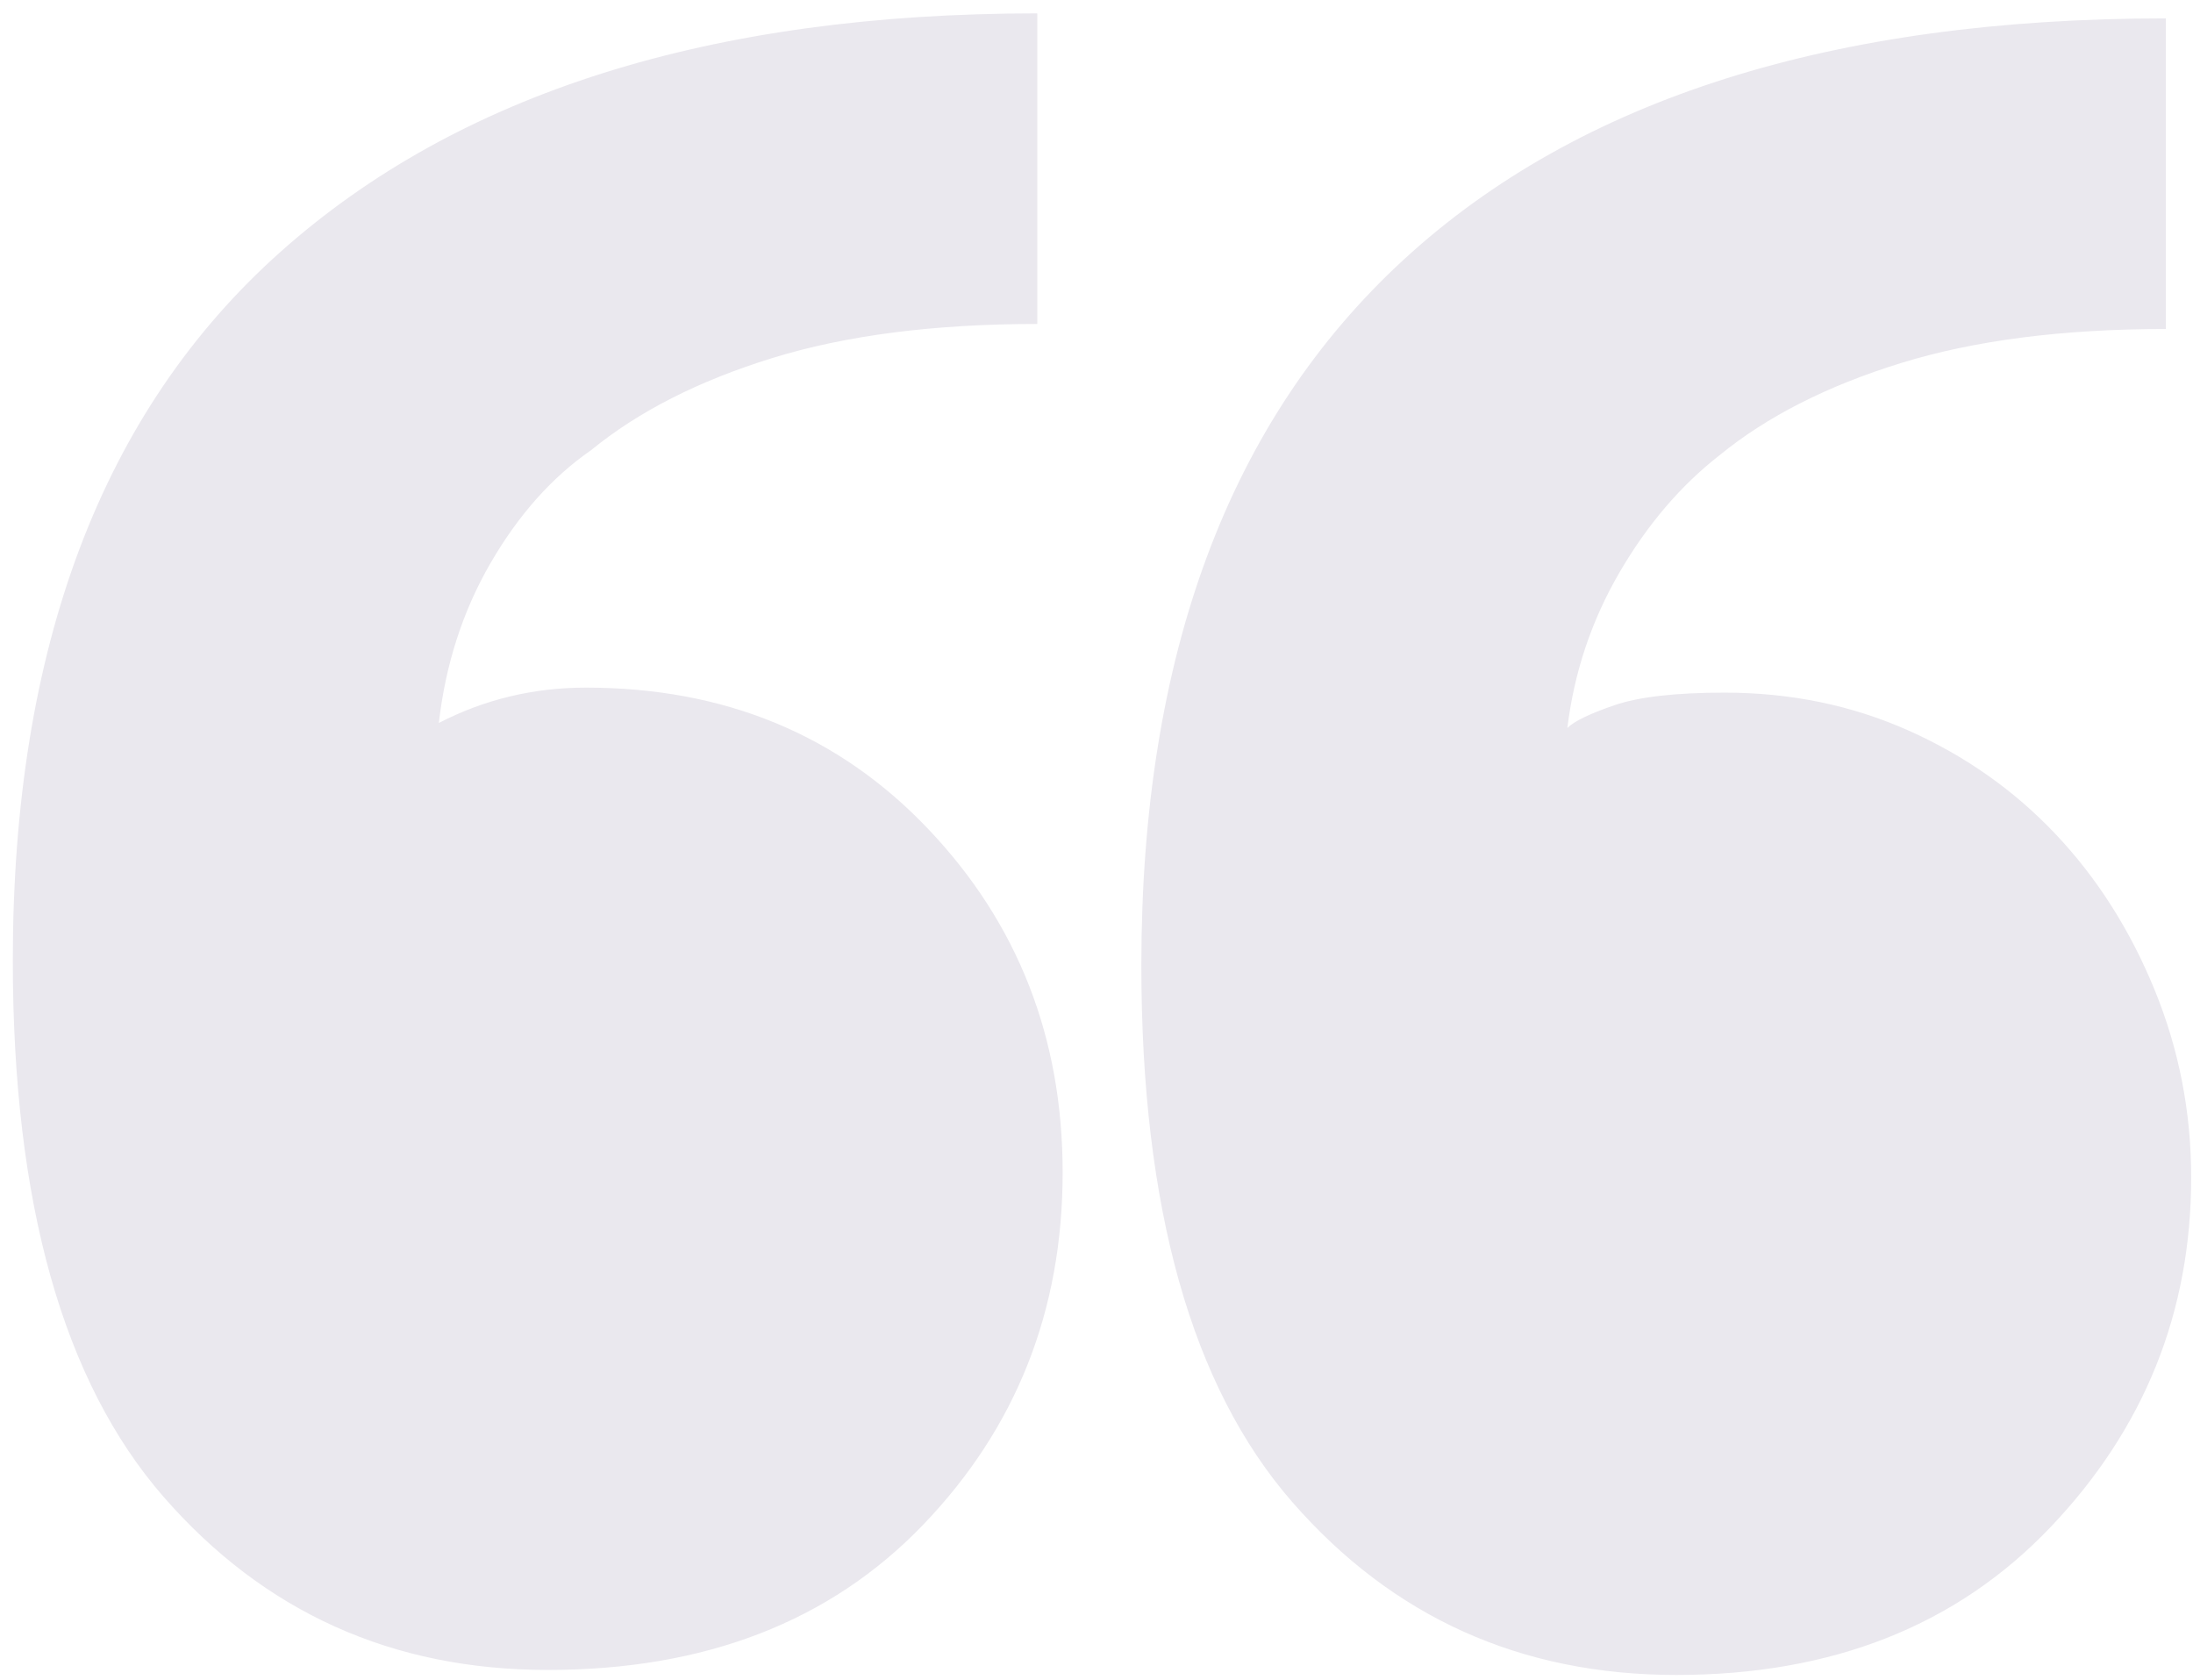 <svg xmlns="http://www.w3.org/2000/svg" width="94" height="72" viewBox="0 0 94 72">
  <path fill="#EAE8EE" fill-rule="evenodd" d="M0.549,41.16 C0.549,27.739 4.371,17.619 12.016,10.801 C19.661,3.982 30.477,0.573 44.462,0.573 L44.462,13.885 C40.042,13.885 36.256,14.372 33.103,15.346 C29.951,16.32 27.361,17.637 25.332,19.297 C23.665,20.451 22.234,22.057 21.038,24.113 C19.843,26.17 19.1,28.46 18.81,30.986 C20.766,29.976 22.868,29.471 25.114,29.471 C31.056,29.471 35.948,31.491 39.788,35.532 C43.629,39.572 45.549,44.479 45.549,50.251 C45.549,56.168 43.556,61.201 39.571,65.349 C35.585,69.498 30.223,71.573 23.484,71.573 C16.817,71.573 11.328,69.101 7.016,64.159 C2.705,59.216 0.549,51.55 0.549,41.16 Z M48.922,41.375 C48.922,28.099 52.672,18.015 60.172,11.124 C67.672,4.233 78.56,0.788 92.835,0.788 L92.835,14.101 C88.415,14.101 84.629,14.588 81.476,15.562 C78.324,16.536 75.734,17.853 73.705,19.512 C72.038,20.811 70.607,22.489 69.411,24.545 C68.216,26.601 67.473,28.82 67.183,31.201 C67.473,30.913 68.143,30.588 69.194,30.227 C70.245,29.866 71.821,29.686 73.922,29.686 C76.748,29.686 79.375,30.227 81.803,31.309 C84.23,32.392 86.332,33.871 88.107,35.747 C89.882,37.623 91.295,39.842 92.346,42.403 C93.397,44.965 93.922,47.652 93.922,50.466 C93.922,56.239 91.911,61.236 87.889,65.457 C83.868,69.678 78.524,71.788 71.857,71.788 C65.19,71.788 59.701,69.317 55.389,64.374 C51.078,59.432 48.922,51.765 48.922,41.375 Z"/>
</svg>
